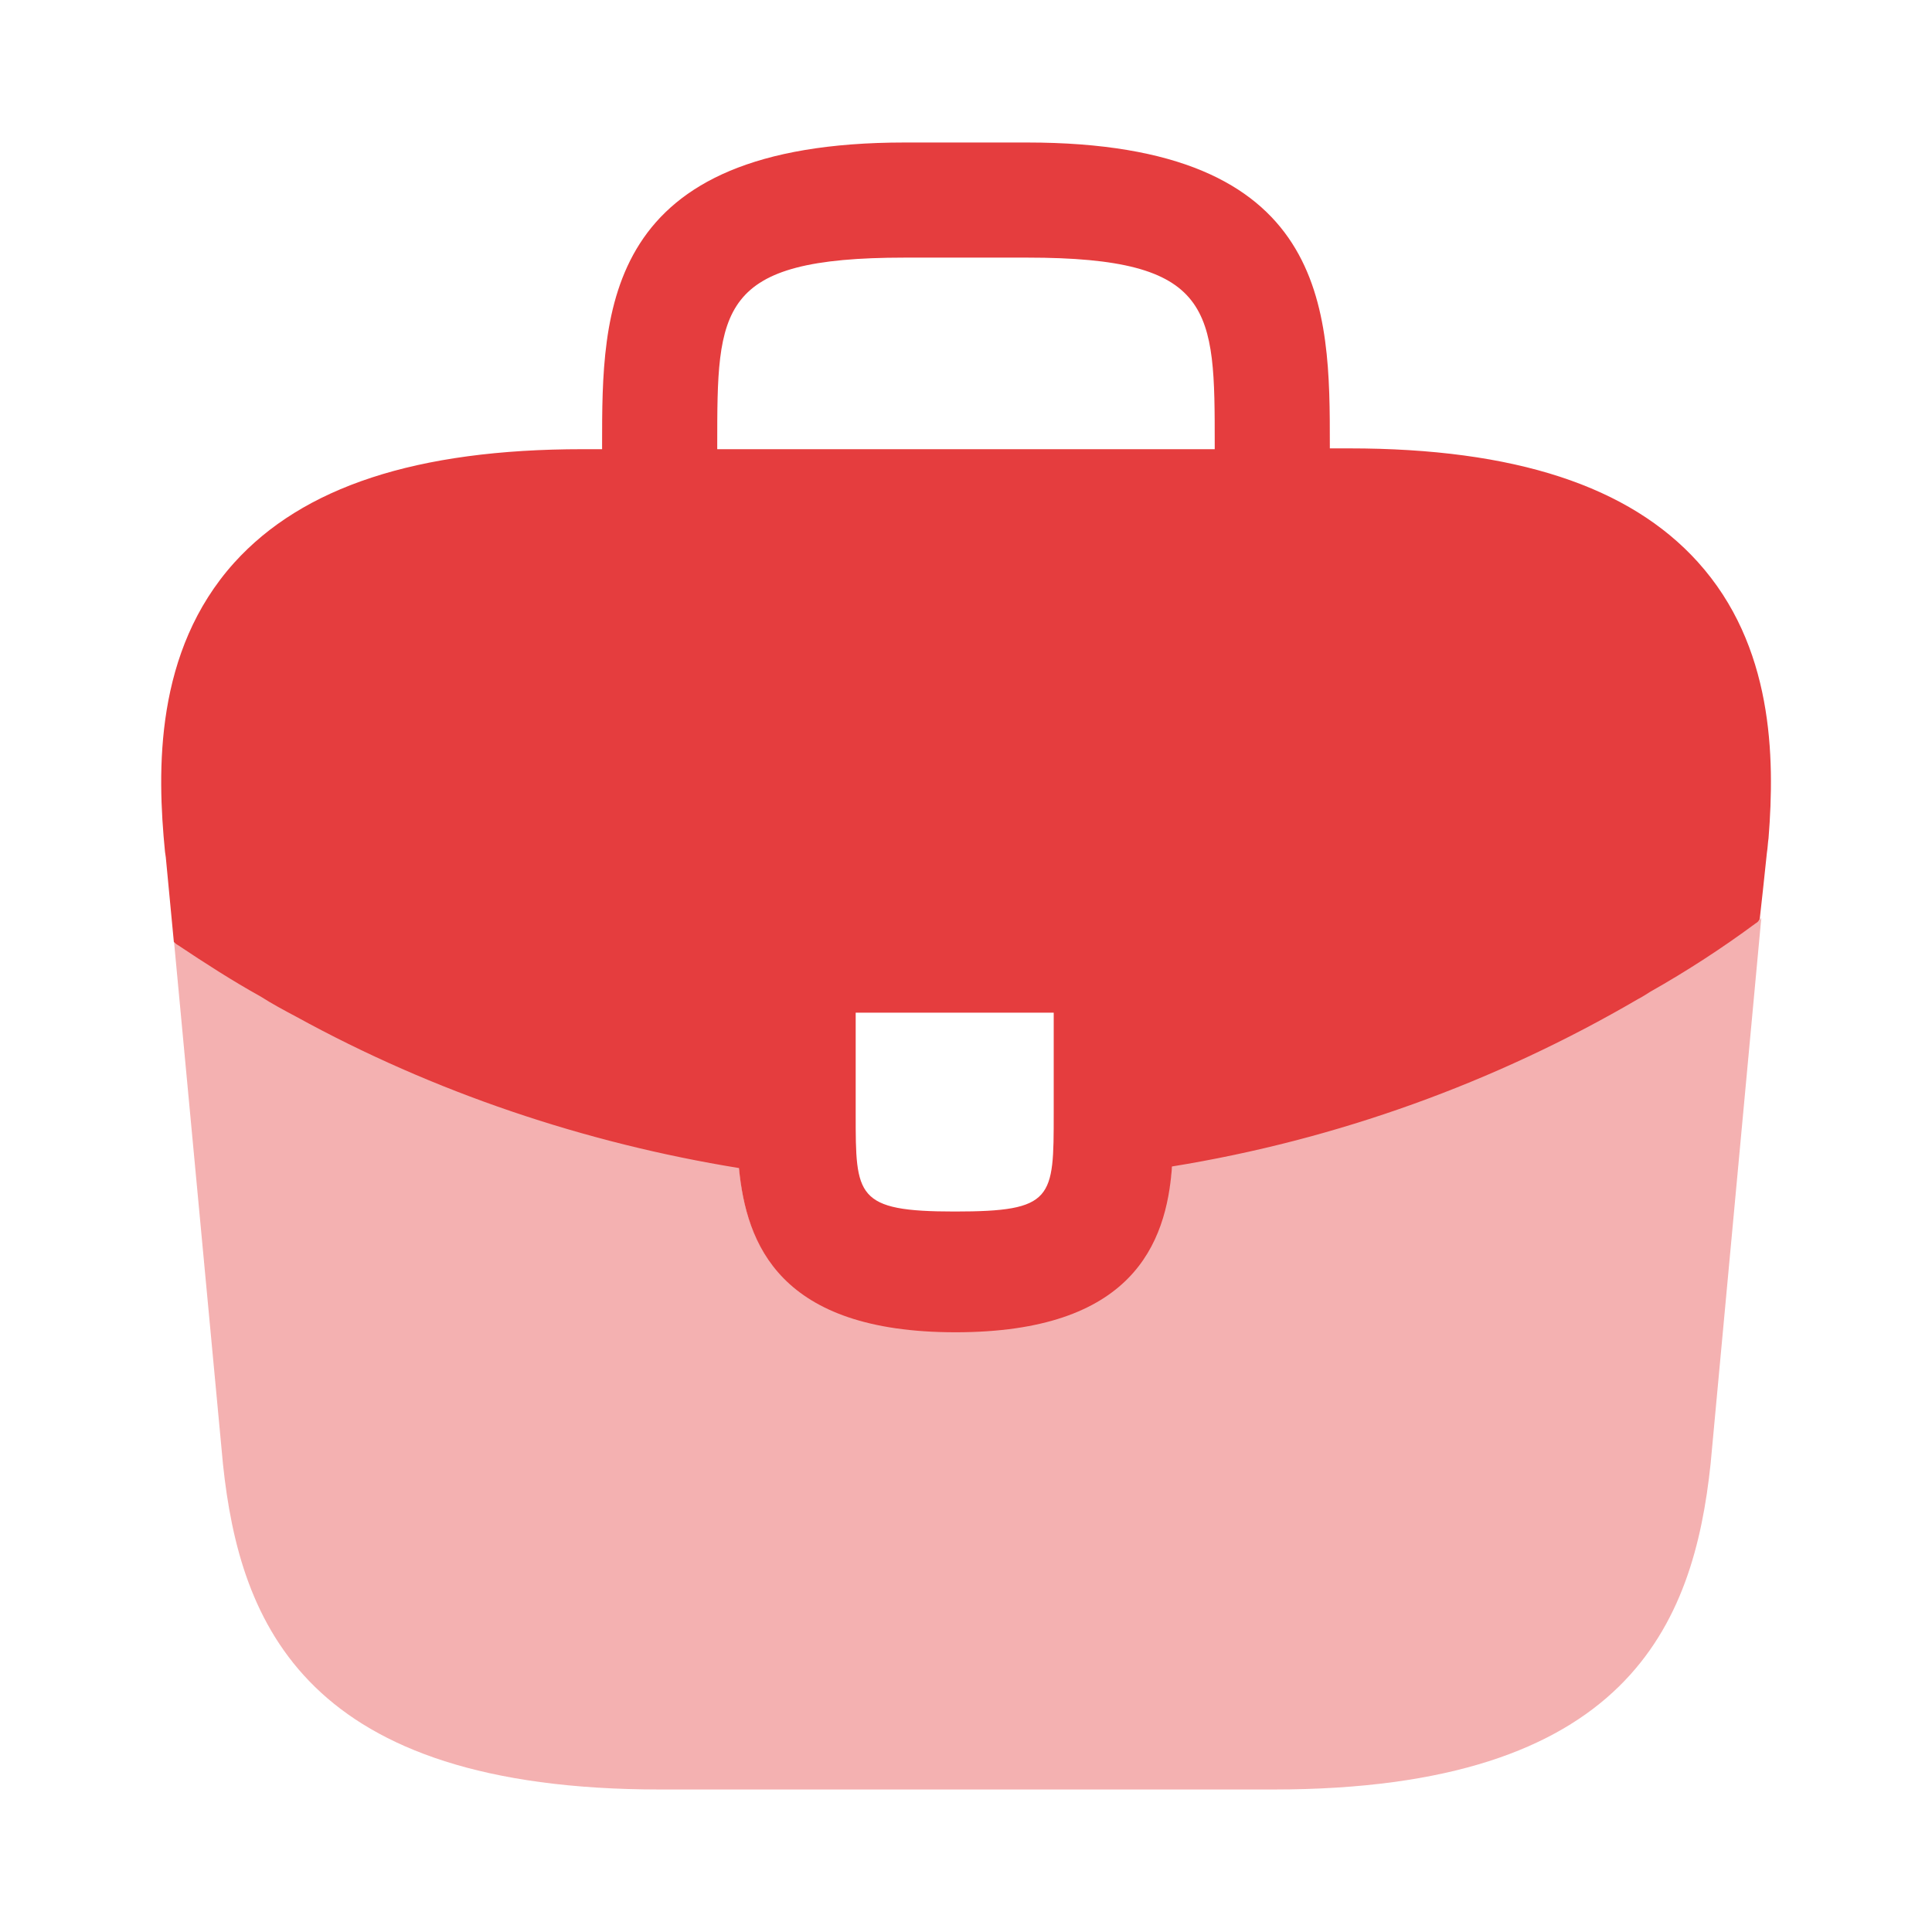 <svg width="50" height="50" viewBox="0 0 50 50" fill="none" xmlns="http://www.w3.org/2000/svg">
<path d="M43.937 14.542C42.166 12.583 39.208 11.604 34.916 11.604H34.416V11.521C34.416 8.021 34.416 3.688 26.582 3.688H23.416C15.582 3.688 15.582 8.042 15.582 11.521V11.625H15.082C10.77 11.625 7.833 12.604 6.062 14.562C3.999 16.854 4.062 19.938 4.27 22.042L4.291 22.188L4.499 24.375C4.52 24.396 4.562 24.438 4.603 24.458C5.291 24.917 5.999 25.375 6.749 25.792C7.041 25.979 7.353 26.146 7.666 26.312C11.228 28.271 15.145 29.583 19.124 30.229C19.312 32.188 20.166 34.479 24.728 34.479C29.291 34.479 30.187 32.208 30.332 30.188C34.583 29.5 38.687 28.021 42.395 25.854C42.52 25.792 42.603 25.729 42.708 25.667C43.666 25.125 44.562 24.542 45.437 23.896C45.478 23.875 45.52 23.833 45.541 23.792L45.624 23.042L45.728 22.062C45.749 21.938 45.749 21.833 45.77 21.688C45.937 19.583 45.895 16.708 43.937 14.542ZM27.27 28.812C27.27 31.021 27.27 31.354 24.707 31.354C22.145 31.354 22.145 30.958 22.145 28.833V26.208H27.27V28.812ZM18.562 11.604V11.521C18.562 7.979 18.562 6.667 23.416 6.667H26.582C31.437 6.667 31.437 8 31.437 11.521V11.625H18.562V11.604Z" fill="#E53D3E"/>
<path opacity="0.4" d="M42.708 25.625C42.604 25.688 42.5 25.75 42.396 25.812C38.688 27.979 34.583 29.438 30.333 30.146C30.167 32.146 29.292 34.438 24.729 34.438C20.167 34.438 19.292 32.167 19.125 30.188C15.146 29.562 11.229 28.25 7.667 26.271C7.354 26.104 7.042 25.938 6.75 25.75C6 25.333 5.292 24.875 4.604 24.417C4.562 24.396 4.521 24.354 4.5 24.333L5.771 37.896C6.208 42.042 7.917 46.312 17.083 46.312H32.958C42.125 46.312 43.833 42.042 44.271 37.875L45.583 23.75C45.562 23.792 45.521 23.833 45.479 23.854C44.583 24.5 43.667 25.104 42.708 25.625Z" fill="#E53D3E"/>
</svg>

